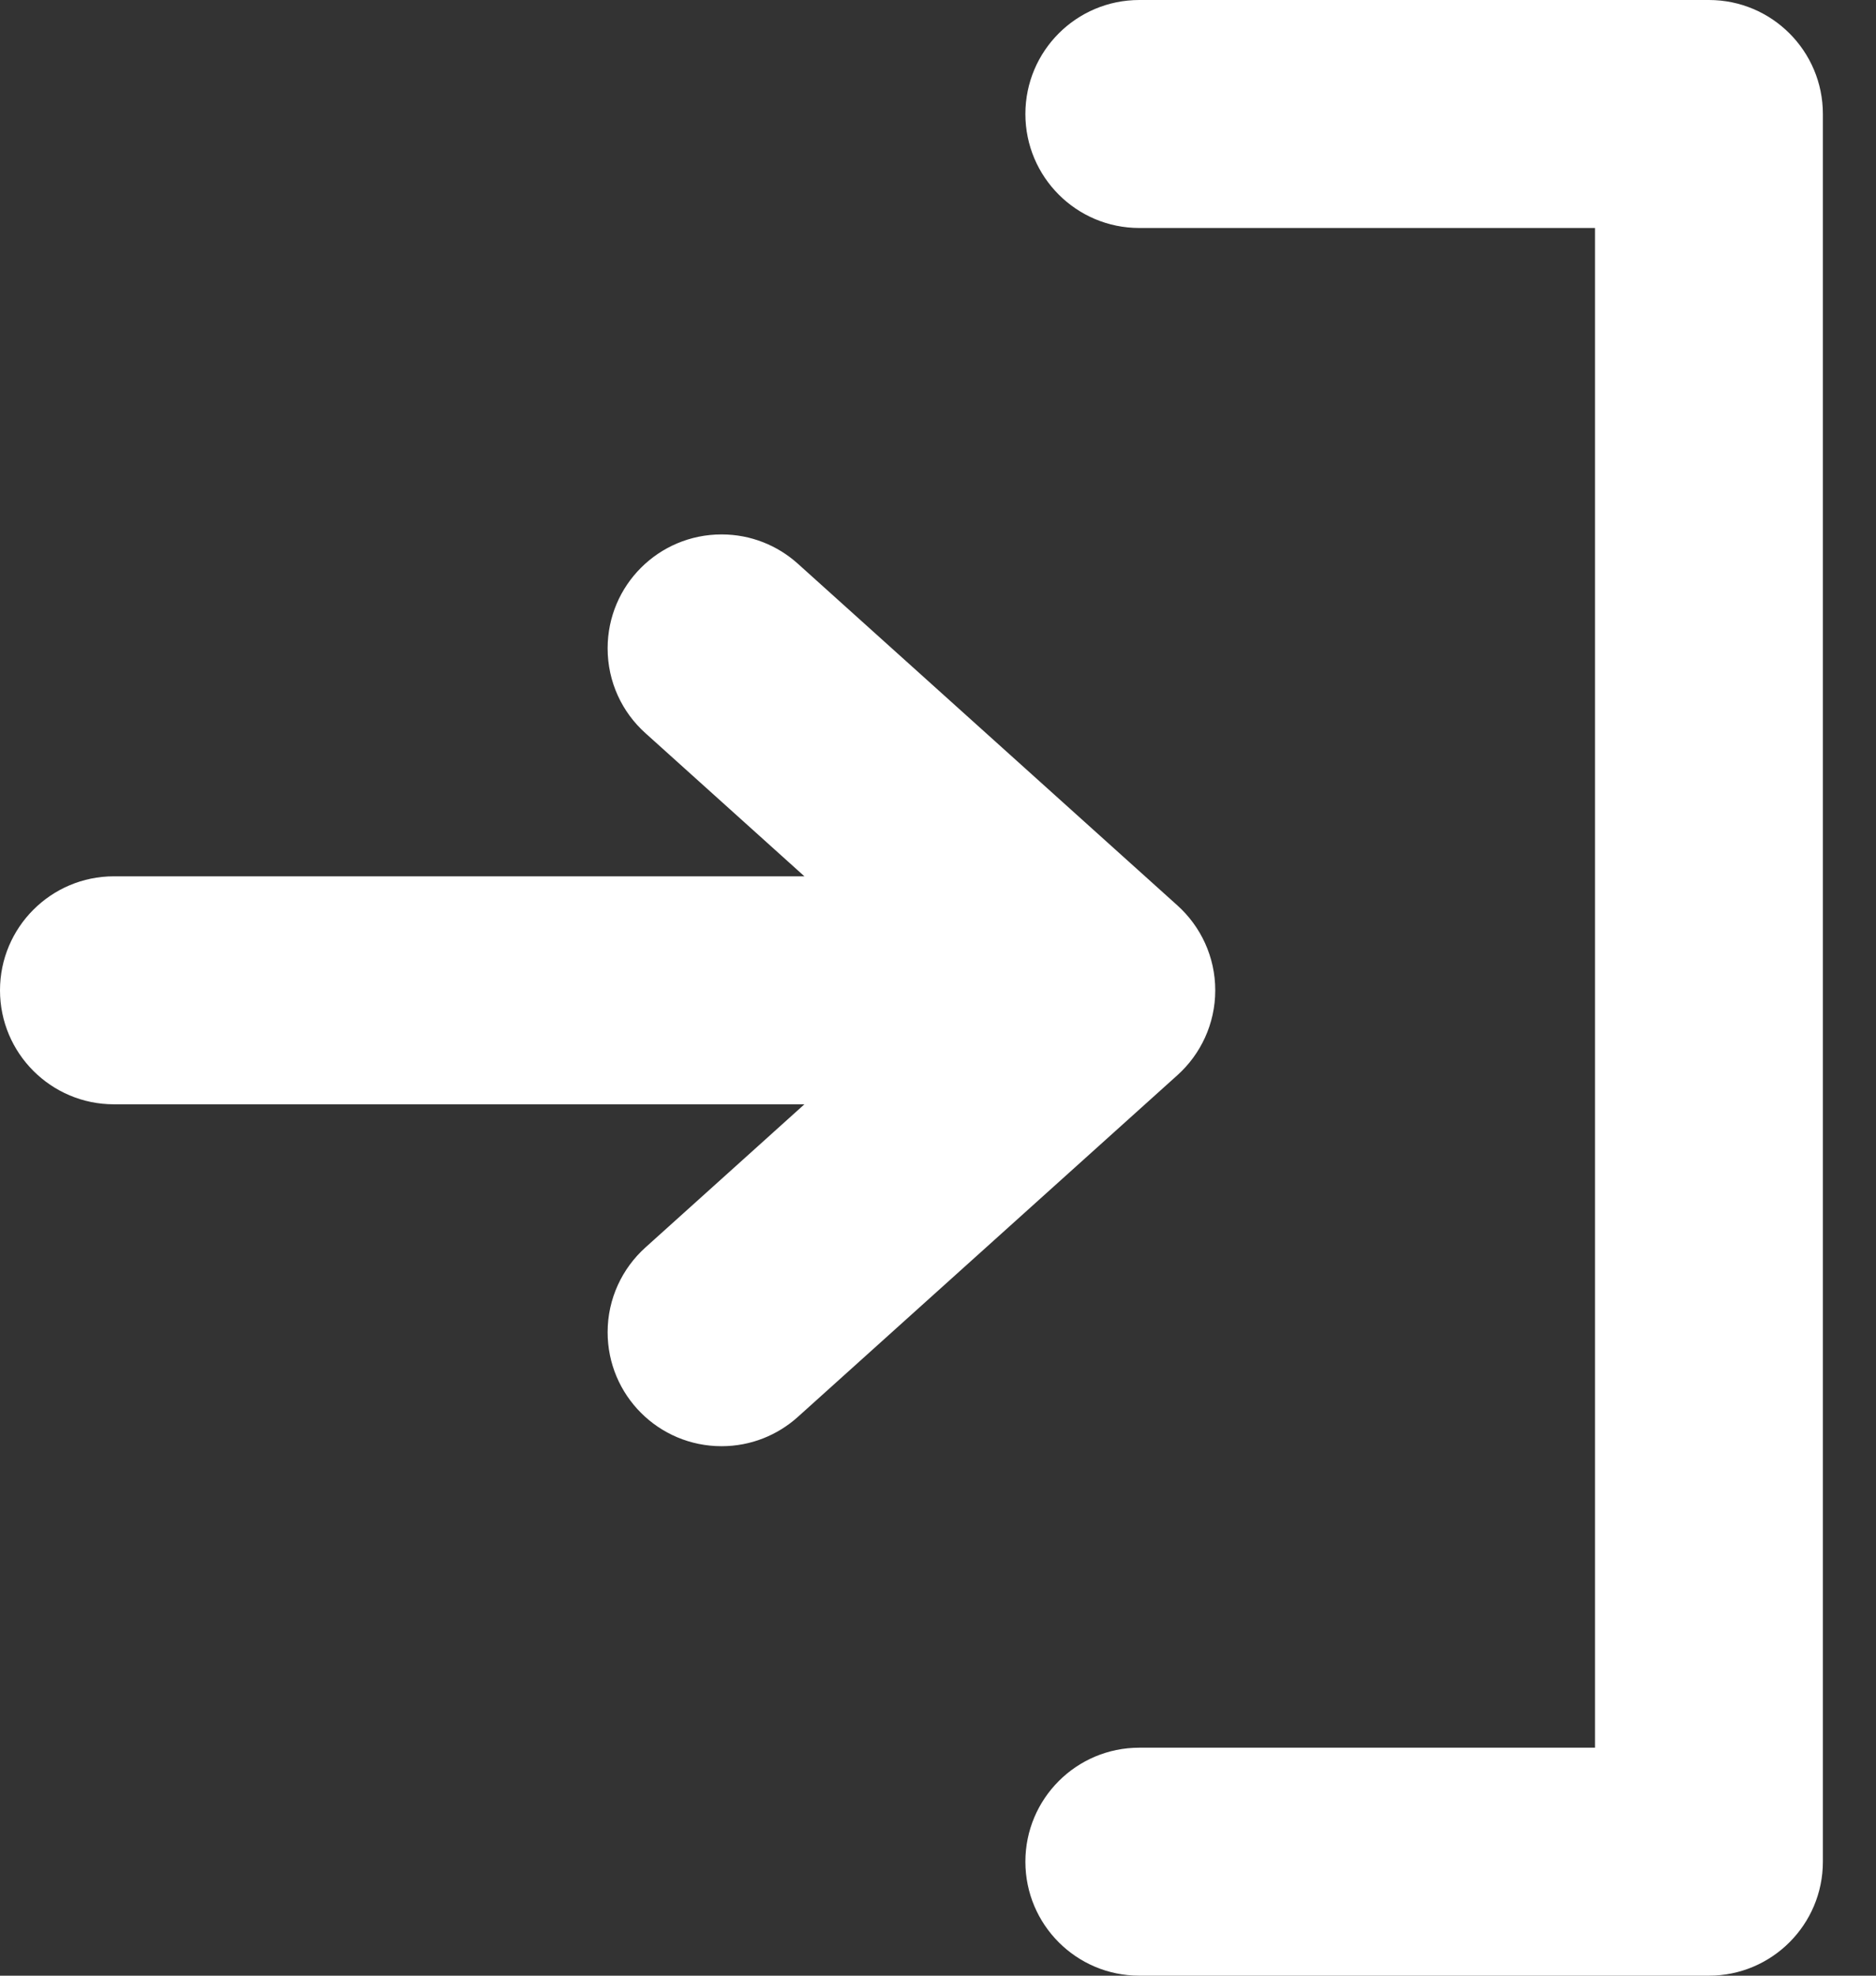 <svg width="19" height="20" viewBox="0 0 19 20" fill="none" xmlns="http://www.w3.org/2000/svg">
<rect x="0" y="0" width="19" height="20" fill="#333333" stroke="none"/>
<path d="M11.926 10.883C12.16 10.672 12.308 10.365 12.308 10.025C12.308 9.685 12.16 9.378 11.926 9.167L8.08 5.706C7.875 5.522 7.605 5.41 7.308 5.41C6.67 5.41 6.154 5.926 6.154 6.563C6.154 6.904 6.301 7.21 6.536 7.421L8.147 8.871H1.154C0.517 8.871 0 9.388 0 10.025C0 10.662 0.517 11.179 1.154 11.179H8.147L6.536 12.629C6.302 12.84 6.154 13.146 6.154 13.486C6.154 14.124 6.67 14.64 7.308 14.64C7.605 14.64 7.875 14.528 8.08 14.344L11.926 10.883ZM18.462 9.999V1.154C18.462 0.517 17.945 0 17.308 0H11.539C10.901 0 10.385 0.517 10.385 1.154C10.385 1.791 10.901 2.308 11.539 2.308H16.154V17.692H11.539C10.901 17.692 10.385 18.209 10.385 18.846C10.385 19.483 10.901 20 11.539 20H17.308C17.945 20 18.462 19.483 18.462 18.846V10.001C18.462 10 18.462 10 18.462 10C18.462 10 18.462 9.999 18.462 9.999Z" fill="white"/>
</svg>
